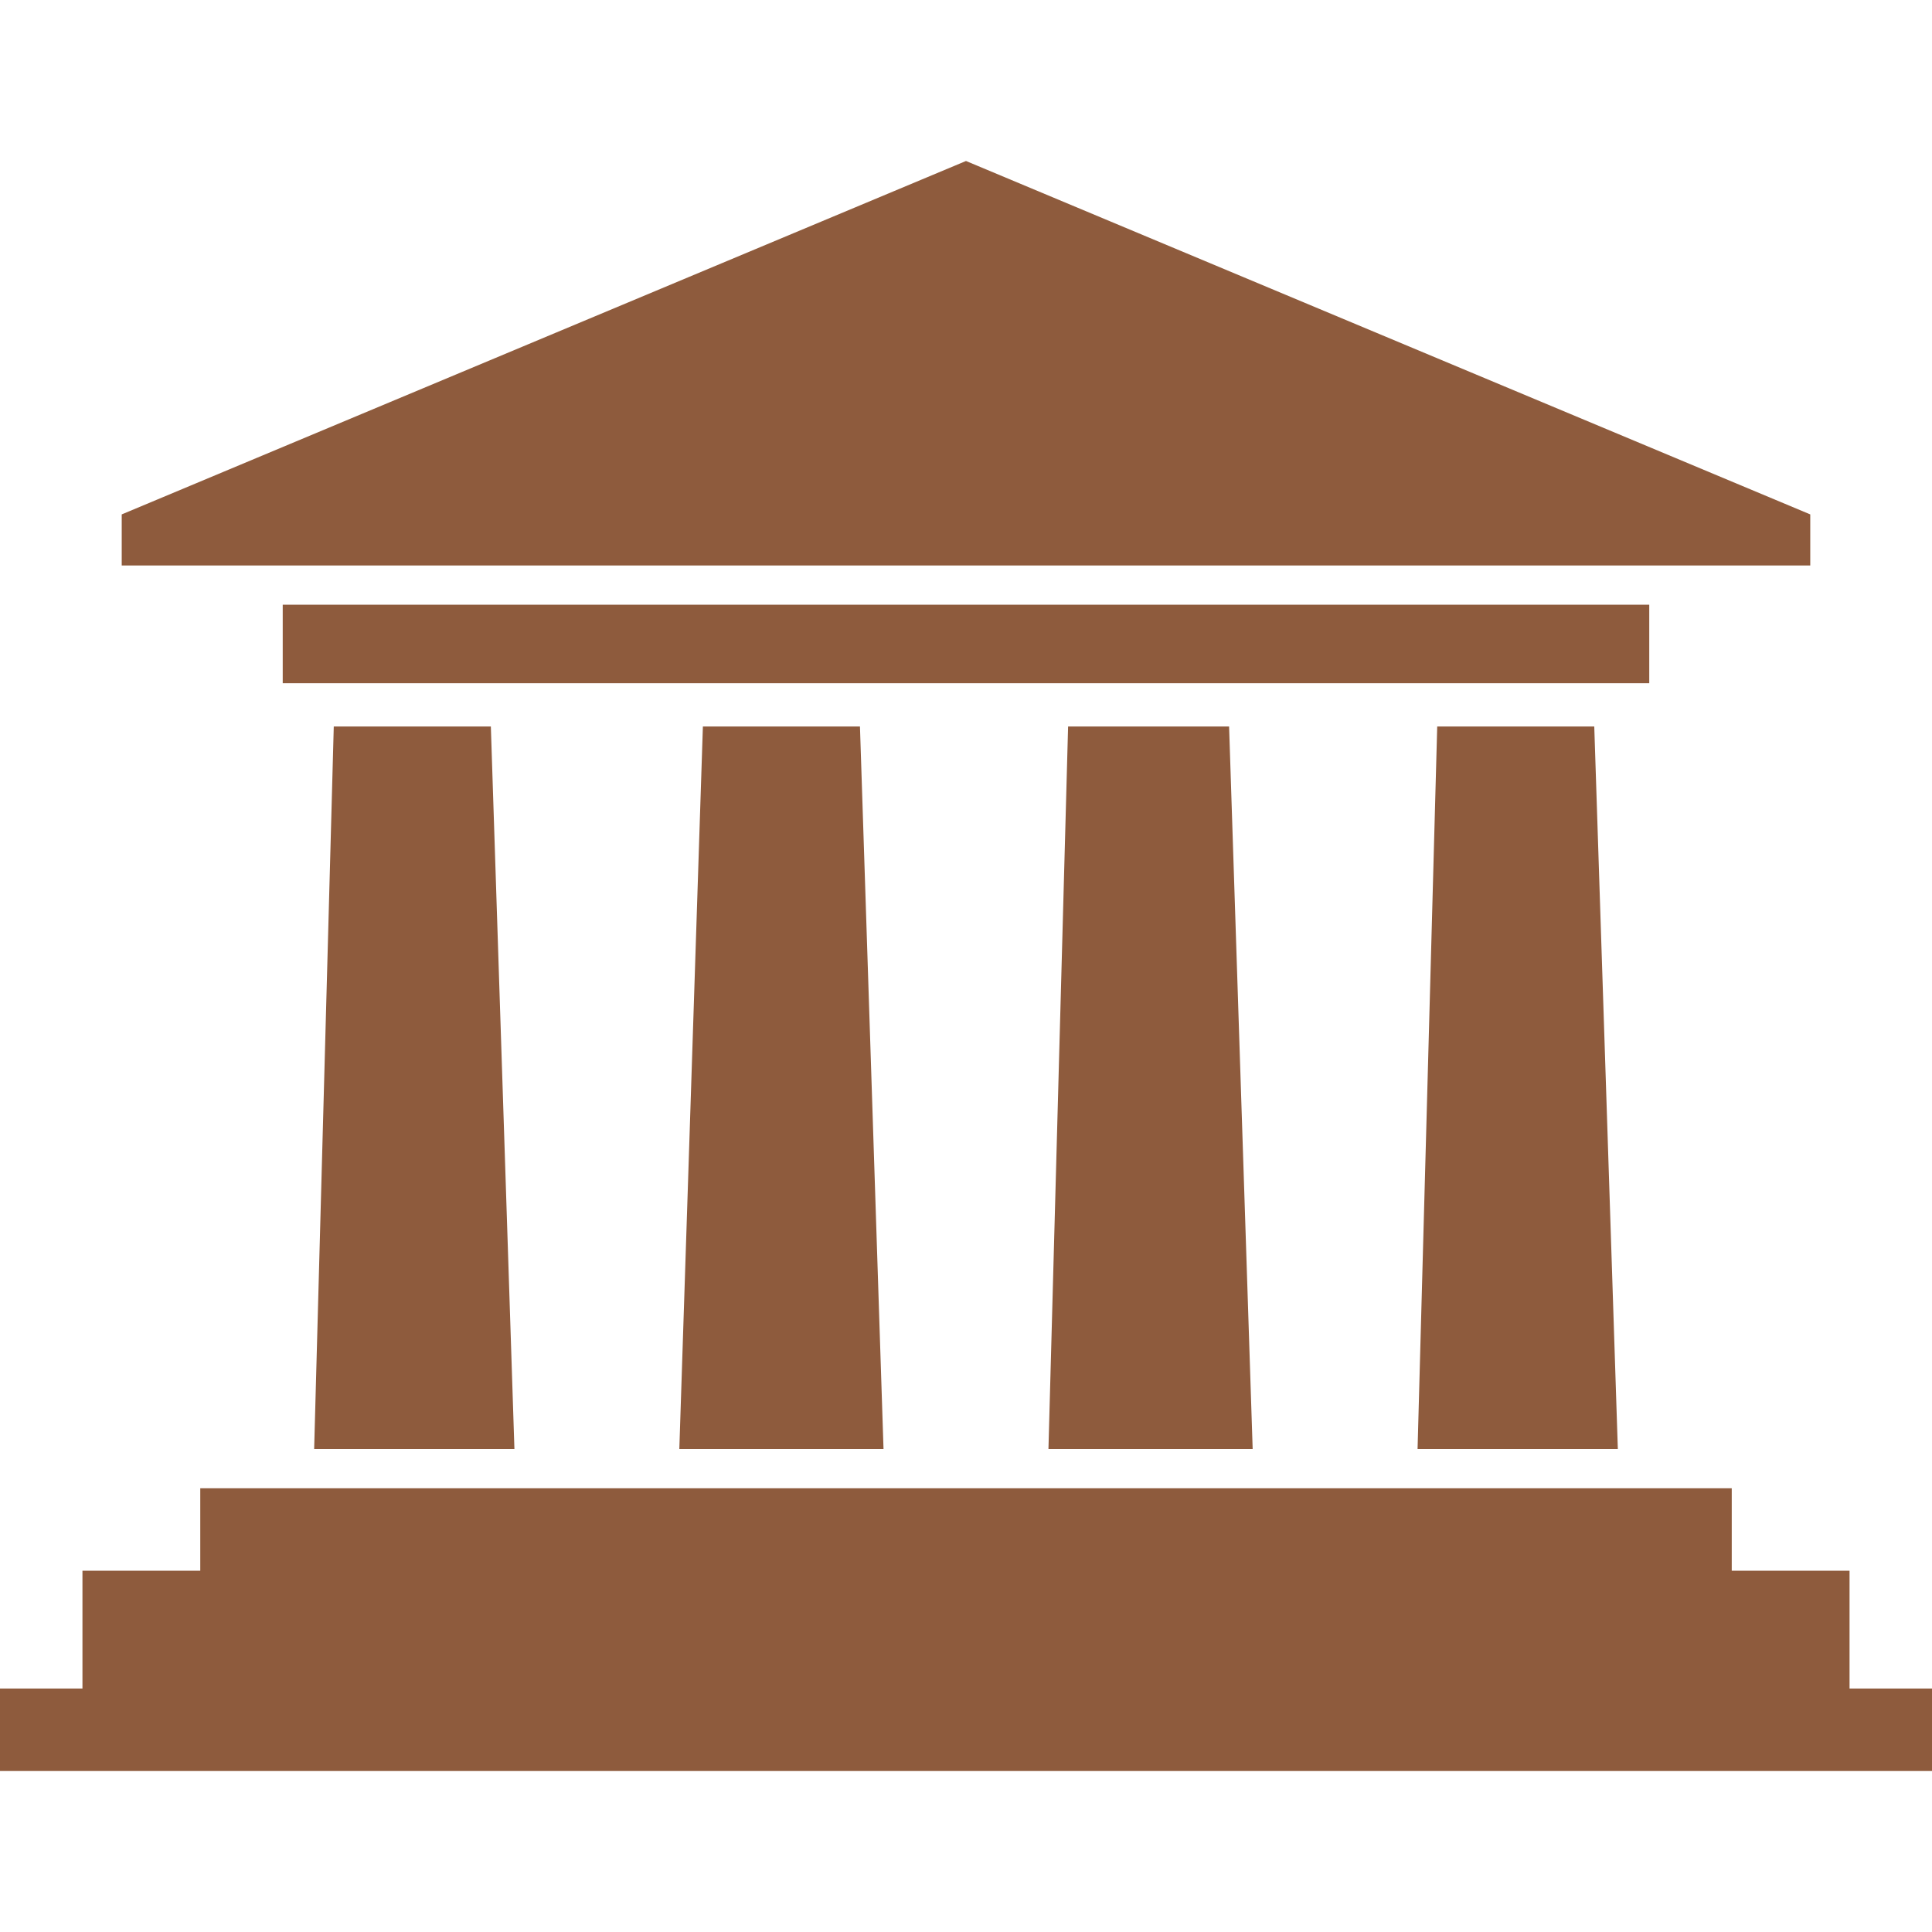 <?xml version="1.0"?>
<svg xmlns="http://www.w3.org/2000/svg" xmlns:xlink="http://www.w3.org/1999/xlink" version="1.1" id="Capa_1" x="0px" y="0px" viewBox="0 0 148.508 148.508" style="enable-background:new 0 0 148.508 148.508;" xml:space="preserve" width="512px" height="512px" class=""><g><g>
	<g>
		<polygon points="25.656,55.841 37.73,55.841 39.542,111.381 24.148,111.381   " data-original="#010002" class="active-path" data-old_color="#8e5b3d" fill="#8e5b3d"/>
		<polygon points="15.394,114.4 133.115,114.4 133.115,120.738 142.17,120.738 142.17,129.794     148.508,129.794 148.508,136.133 0,136.133 0,129.794 6.338,129.794 6.338,120.738 15.394,120.738   " data-original="#010002" class="active-path" data-old_color="#8e5b3d" fill="#8e5b3d"/>
		<polygon points="139.15,39.541 74.253,12.375 9.357,39.541 9.357,43.466 139.15,43.466   " data-original="#010002" class="active-path" data-old_color="#8e5b3d" fill="#8e5b3d"/>
		<rect x="21.732" y="46.484" width="105.042" height="6.035" data-original="#010002" class="active-path" data-old_color="#8e5b3d" fill="#8e5b3d"/>
		<polygon points="110.475,55.841 122.547,55.841 124.359,111.381 108.965,111.381   " data-original="#010002" class="active-path" data-old_color="#8e5b3d" fill="#8e5b3d"/>
		<polygon points="82.102,55.841 94.477,55.841 96.289,111.381 80.592,111.381   " data-original="#010002" class="active-path" data-old_color="#8e5b3d" fill="#8e5b3d"/>
		<polygon points="54.029,55.841 66.103,55.841 67.914,111.381 52.218,111.381   " data-original="#010002" class="active-path" data-old_color="#8e5b3d" fill="#8e5b3d"/>
	</g>
</g></g> </svg>
